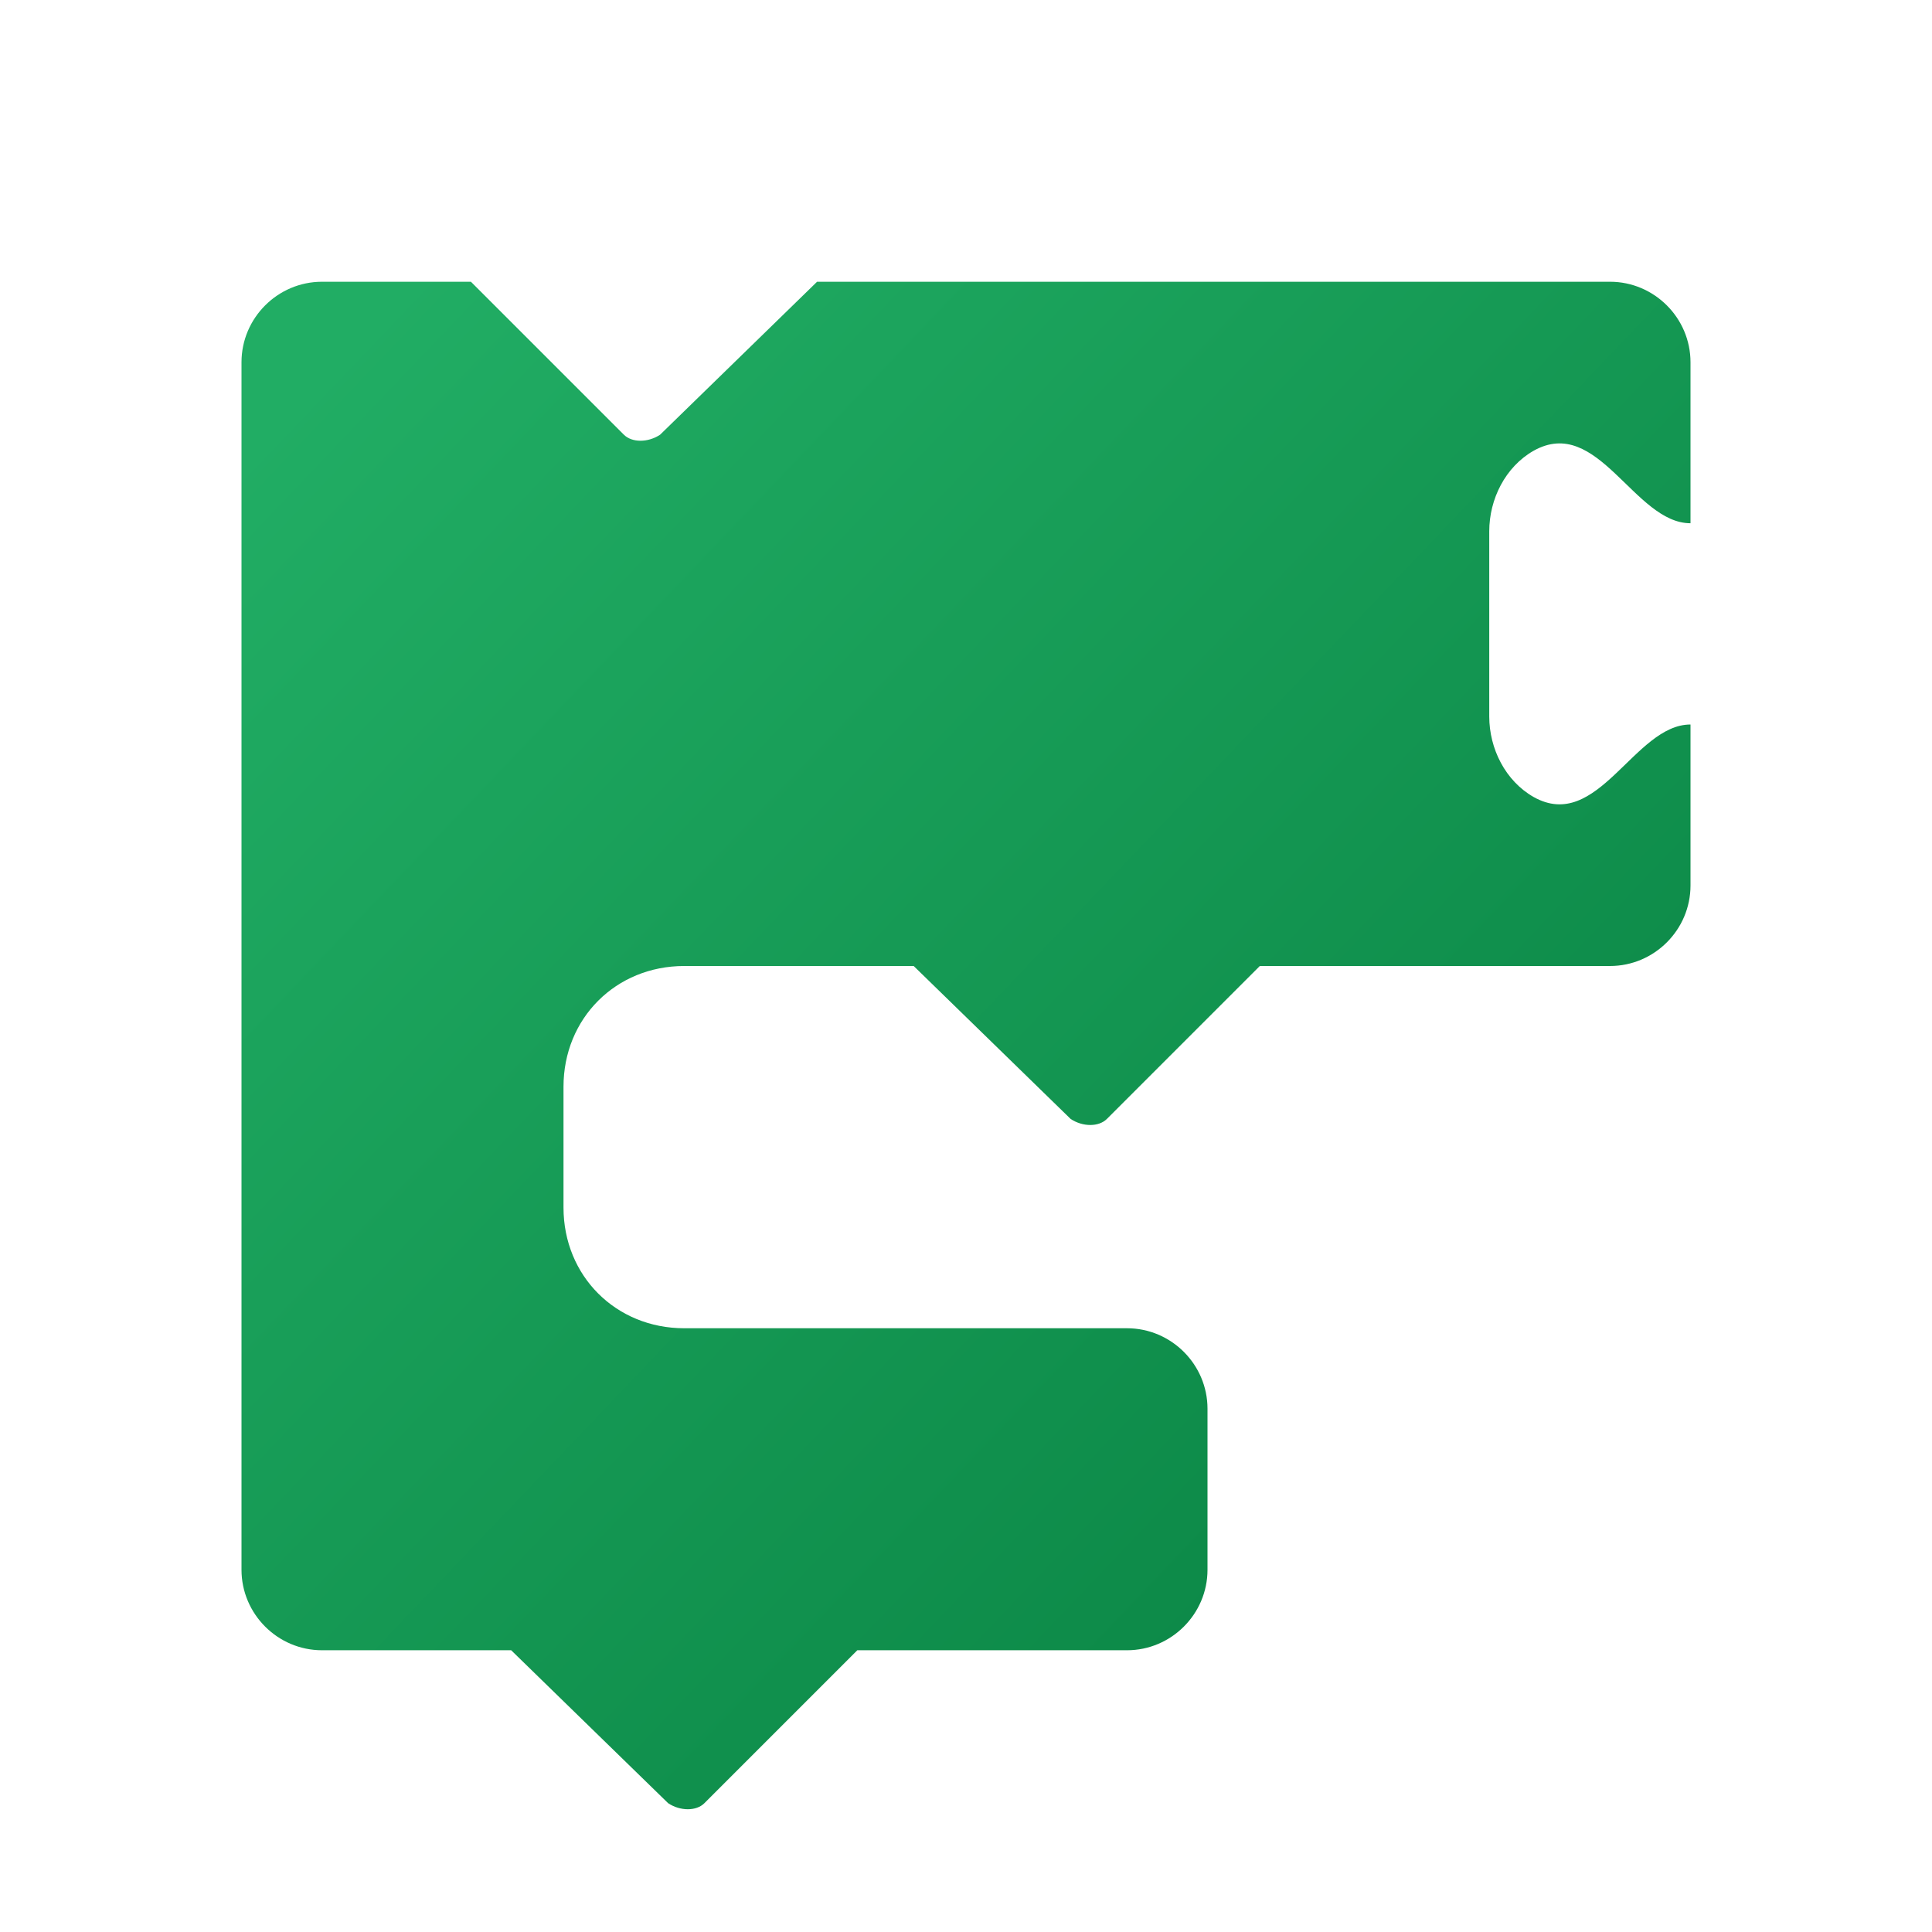 <svg xmlns="http://www.w3.org/2000/svg" id="Layer_1" x="0" y="0" version="1.1" viewBox="0 0 48 48" xml:space="preserve"><linearGradient id="SVGID_1_" x1="8.198" x2="41.389" y1="8.927" y2="40.587" gradientUnits="userSpaceOnUse"><stop offset="0" stop-color="#21ad64"/><stop offset="1" stop-color="#088242"/></linearGradient><path fill="url(#SVGID_1_)" d="M42,13c-1.4,0-2.3-2.7-3.9-1.8c-0.7,0.4-1.1,1.2-1.1,2v4.6c0,0.8,0.4,1.6,1.1,2c1.6,0.9,2.5-1.8,3.9-1.8v4	c0,1.1-0.9,2-2,2h-8.7l-3.8,3.8c-0.2,0.2-0.6,0.2-0.9,0L22.7,24H17c-1.7,0-3,1.3-3,3v3c0,1.7,1.3,3,3,3h11c1.1,0,2,0.9,2,2v4	c0,1.1-0.9,2-2,2h-6.7l-3.8,3.8c-0.2,0.2-0.6,0.2-0.9,0L12.7,41H8c-1.1,0-2-0.9-2-2V9c0-1.1,0.9-2,2-2h3.7l3.8,3.8	c0.2,0.2,0.6,0.2,0.9,0L20.3,7H40c1.1,0,2,0.9,2,2V13z"/></svg>